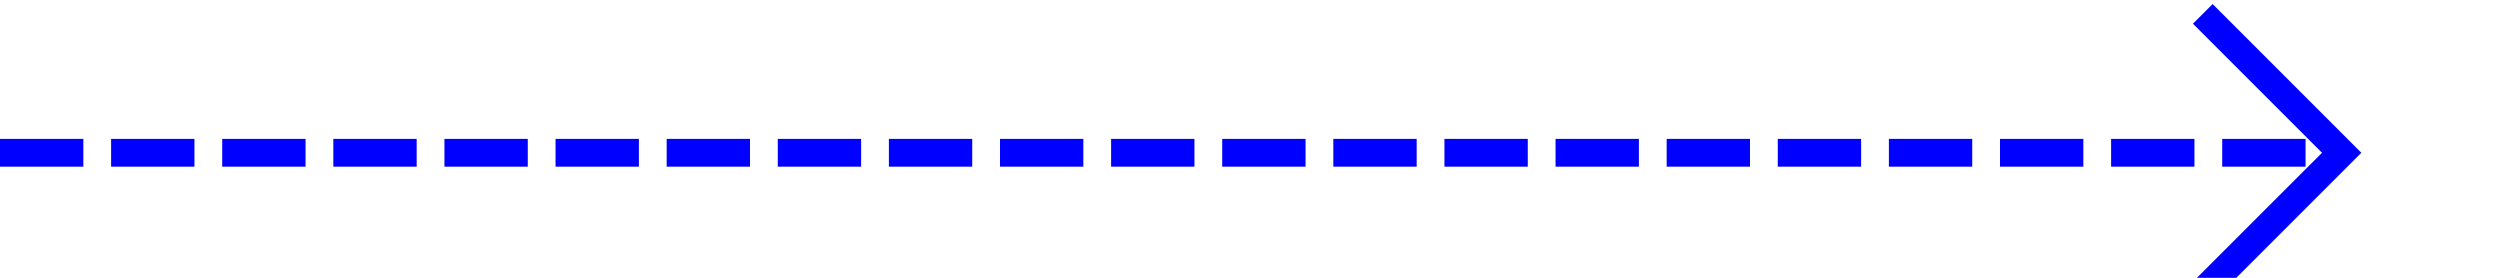 ﻿<?xml version="1.0" encoding="utf-8"?>
<svg version="1.1" xmlns:xlink="http://www.w3.org/1999/xlink" width="90px" height="10px" preserveAspectRatio="xMinYMid meet" viewBox="1261 285  90 8" xmlns="http://www.w3.org/2000/svg">
  <path d="M 1261 289.5  L 1345 289.5  " stroke-width="1" stroke-dasharray="3,1" stroke="#0000ff" fill="none" />
  <path d="M 1339.946 284.854  L 1344.593 289.5  L 1339.946 294.146  L 1340.654 294.854  L 1345.654 289.854  L 1346.007 289.5  L 1345.654 289.146  L 1340.654 284.146  L 1339.946 284.854  Z " fill-rule="nonzero" fill="#0000ff" stroke="none" />
</svg>